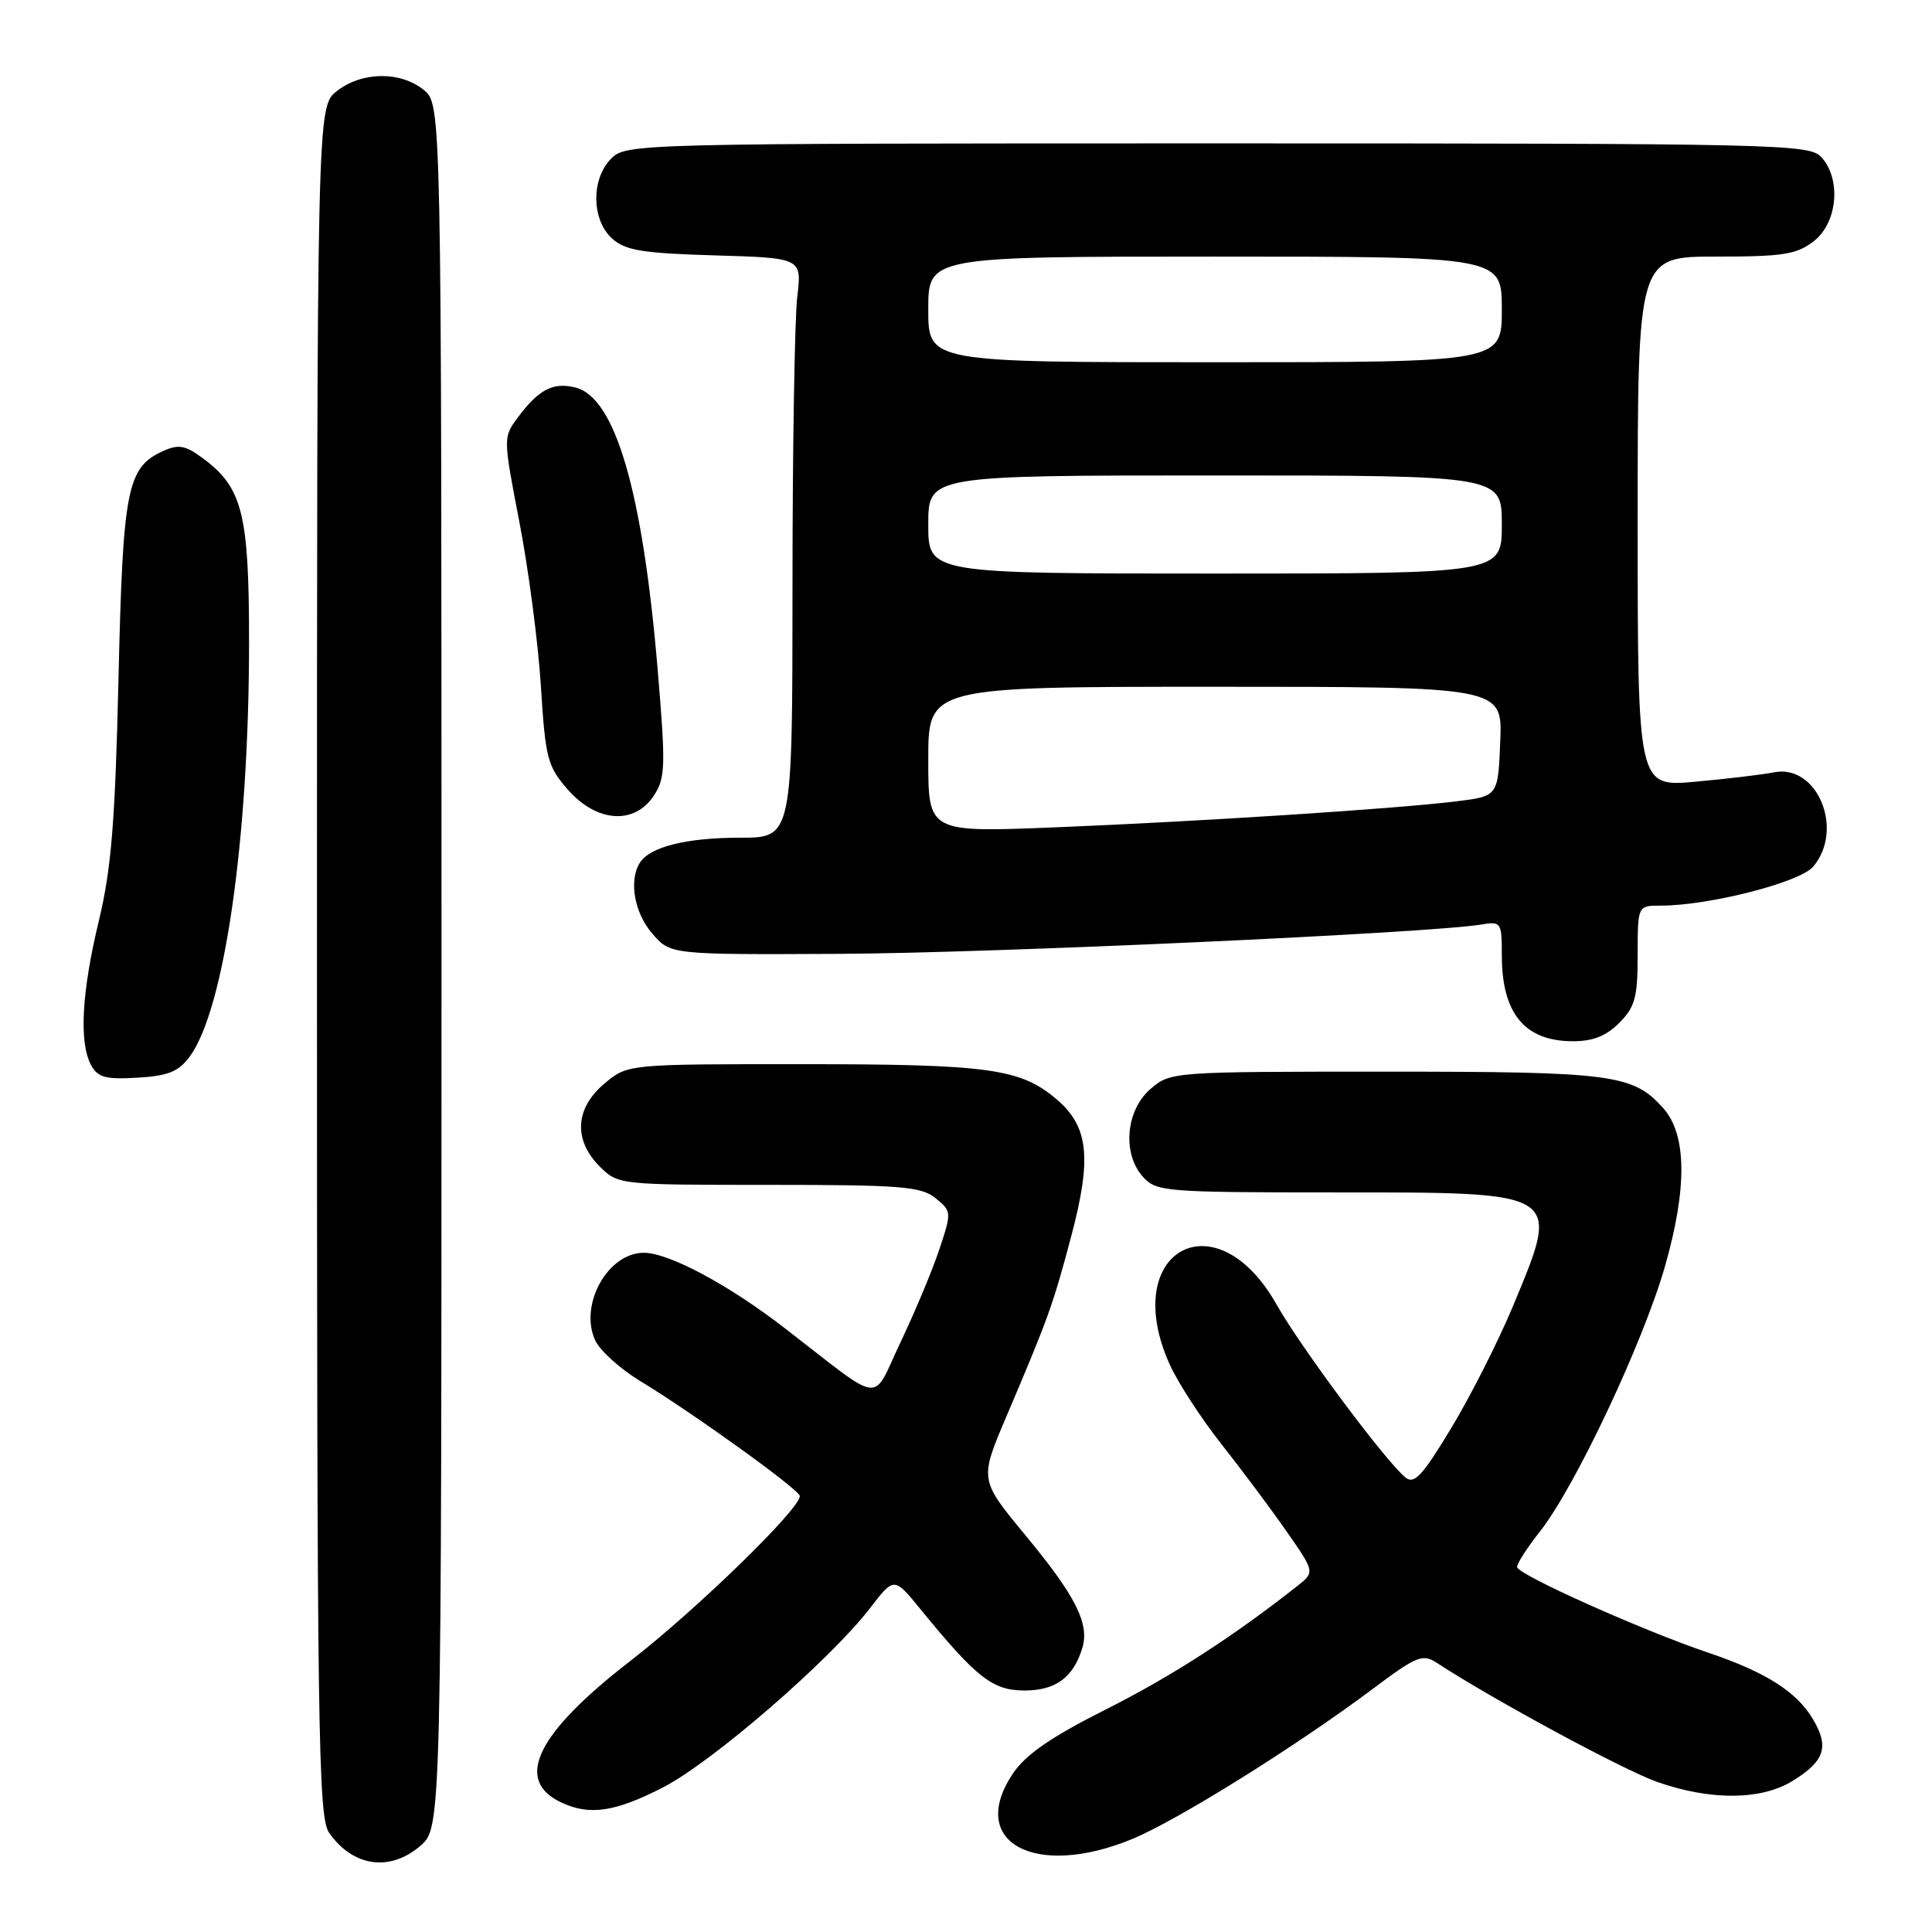 <?xml version="1.0" encoding="UTF-8" standalone="no"?>
<!DOCTYPE svg PUBLIC "-//W3C//DTD SVG 1.1//EN" "http://www.w3.org/Graphics/SVG/1.1/DTD/svg11.dtd" >
<svg xmlns="http://www.w3.org/2000/svg" xmlns:xlink="http://www.w3.org/1999/xlink" version="1.1" viewBox="0 0 256 256">
 <g >
 <path fill="currentColor"
d=" M 55.69 244.59 C 58.50 242.17 58.50 242.17 58.50 128.00 C 58.50 13.82 58.50 13.82 56.14 11.91 C 53.05 9.41 47.93 9.48 44.63 12.07 C 42.00 14.15 42.00 14.15 42.00 127.35 C 42.00 229.71 42.15 240.77 43.61 242.85 C 46.76 247.36 51.66 248.06 55.69 244.59 Z  M 150.00 243.69 C 155.97 241.23 171.69 231.43 181.91 223.78 C 187.74 219.41 188.51 219.10 190.41 220.35 C 197.86 225.22 215.11 234.54 219.60 236.12 C 226.67 238.60 233.37 238.55 237.53 235.98 C 241.78 233.36 242.40 231.49 240.25 227.84 C 238.10 224.18 234.00 221.57 226.35 218.99 C 217.57 216.02 201.04 208.62 201.02 207.64 C 201.01 207.17 202.36 205.07 204.02 202.97 C 208.67 197.10 217.66 178.05 220.60 167.86 C 223.58 157.46 223.52 150.36 220.40 146.85 C 216.38 142.35 213.76 142.00 183.59 142.00 C 155.39 142.00 155.09 142.02 152.46 144.28 C 149.17 147.11 148.67 152.88 151.46 155.95 C 153.22 157.90 154.40 158.00 176.83 158.00 C 207.18 158.00 206.83 157.77 200.49 173.04 C 198.55 177.69 194.87 184.97 192.30 189.22 C 188.44 195.61 187.39 196.74 186.20 195.75 C 183.52 193.53 172.36 178.53 169.16 172.87 C 161.07 158.51 148.18 165.79 155.02 180.86 C 156.11 183.25 159.18 187.98 161.85 191.36 C 164.52 194.74 168.40 199.93 170.47 202.91 C 174.24 208.31 174.24 208.31 171.87 210.18 C 163.35 216.89 155.21 222.14 146.53 226.51 C 139.31 230.14 135.92 232.48 134.23 234.98 C 128.11 244.07 137.06 249.01 150.00 243.69 Z  M 87.89 236.82 C 94.44 233.44 110.02 219.94 115.30 213.07 C 118.47 208.94 118.47 208.94 121.96 213.22 C 129.39 222.32 131.53 224.00 135.75 224.00 C 139.88 224.00 142.22 222.28 143.41 218.38 C 144.39 215.15 142.55 211.50 135.88 203.44 C 129.79 196.07 129.79 196.07 133.31 187.79 C 138.94 174.56 139.51 172.97 141.94 163.82 C 144.71 153.39 144.25 149.23 139.93 145.60 C 135.17 141.59 130.97 141.01 106.33 141.01 C 83.15 141.00 83.15 141.00 80.08 143.59 C 76.20 146.85 75.96 151.05 79.45 154.55 C 81.90 156.99 82.01 157.00 101.84 157.00 C 119.40 157.00 122.04 157.21 123.96 158.76 C 126.10 160.50 126.11 160.62 124.48 165.51 C 123.57 168.26 121.26 173.78 119.36 177.78 C 115.41 186.08 117.34 186.30 104.00 176.00 C 96.52 170.22 88.63 166.00 85.30 166.00 C 80.54 166.00 76.71 172.88 78.86 177.59 C 79.47 178.93 82.11 181.33 84.73 182.93 C 91.98 187.33 105.95 197.41 105.98 198.23 C 106.03 199.93 92.24 213.34 83.49 220.11 C 71.15 229.66 68.11 235.81 74.27 238.79 C 78.06 240.62 81.48 240.12 87.89 236.82 Z  M 25.14 140.00 C 29.75 133.74 33.00 111.02 33.00 85.08 C 33.00 67.96 32.13 64.57 26.78 60.65 C 24.52 58.99 23.63 58.85 21.58 59.78 C 16.82 61.95 16.28 64.75 15.70 90.00 C 15.26 108.91 14.75 115.16 13.10 122.00 C 10.82 131.45 10.46 138.12 12.06 141.12 C 12.95 142.77 13.98 143.05 18.21 142.80 C 22.28 142.56 23.67 142.00 25.14 140.00 Z  M 214.55 135.55 C 216.65 133.44 217.00 132.16 217.00 126.55 C 217.00 120.00 217.00 120.00 220.04 120.00 C 226.45 120.00 238.47 116.93 240.25 114.84 C 244.43 109.92 240.80 101.19 235.05 102.34 C 233.54 102.64 228.86 103.20 224.65 103.58 C 217.00 104.28 217.00 104.28 217.00 69.14 C 217.00 34.00 217.00 34.00 227.37 34.00 C 236.34 34.00 238.08 33.72 240.37 31.93 C 243.49 29.47 243.99 23.75 241.35 20.83 C 239.77 19.09 235.97 19.00 161.35 19.00 C 84.33 19.00 82.97 19.03 81.00 21.00 C 78.31 23.69 78.36 29.11 81.10 31.60 C 82.86 33.19 85.10 33.56 94.73 33.84 C 106.26 34.18 106.26 34.18 105.64 39.34 C 105.30 42.18 105.01 59.46 105.01 77.75 C 105.00 111.00 105.00 111.00 98.07 111.00 C 90.96 111.00 86.12 112.21 84.79 114.31 C 83.30 116.65 84.04 120.94 86.42 123.69 C 88.83 126.50 88.83 126.50 111.17 126.39 C 131.31 126.30 189.41 123.64 196.25 122.51 C 198.91 122.06 199.00 122.19 199.00 126.59 C 199.00 134.25 202.00 137.92 208.30 137.97 C 211.02 137.99 212.78 137.31 214.55 135.55 Z  M 86.64 105.42 C 88.18 103.08 88.22 101.54 87.14 88.67 C 85.15 65.09 81.53 52.67 76.25 51.35 C 73.29 50.61 71.40 51.59 68.63 55.30 C 66.66 57.93 66.66 57.97 68.83 69.22 C 70.03 75.42 71.31 85.18 71.67 90.90 C 72.27 100.53 72.54 101.54 75.26 104.65 C 79.08 108.99 84.08 109.33 86.64 105.42 Z  M 123.00 100.65 C 123.00 91.00 123.00 91.00 161.04 91.00 C 199.09 91.00 199.09 91.00 198.79 98.25 C 198.50 105.50 198.50 105.50 193.00 106.18 C 184.98 107.17 159.02 108.85 139.75 109.63 C 123.00 110.30 123.00 110.30 123.00 100.65 Z  M 123.00 69.50 C 123.00 63.00 123.00 63.00 161.00 63.00 C 199.00 63.00 199.00 63.00 199.00 69.50 C 199.00 76.00 199.00 76.00 161.00 76.00 C 123.00 76.00 123.00 76.00 123.00 69.50 Z  M 123.00 41.00 C 123.00 34.00 123.00 34.00 161.00 34.00 C 199.00 34.00 199.00 34.00 199.00 41.00 C 199.00 48.00 199.00 48.00 161.00 48.00 C 123.00 48.00 123.00 48.00 123.00 41.00 Z "/>
</g>
</svg>